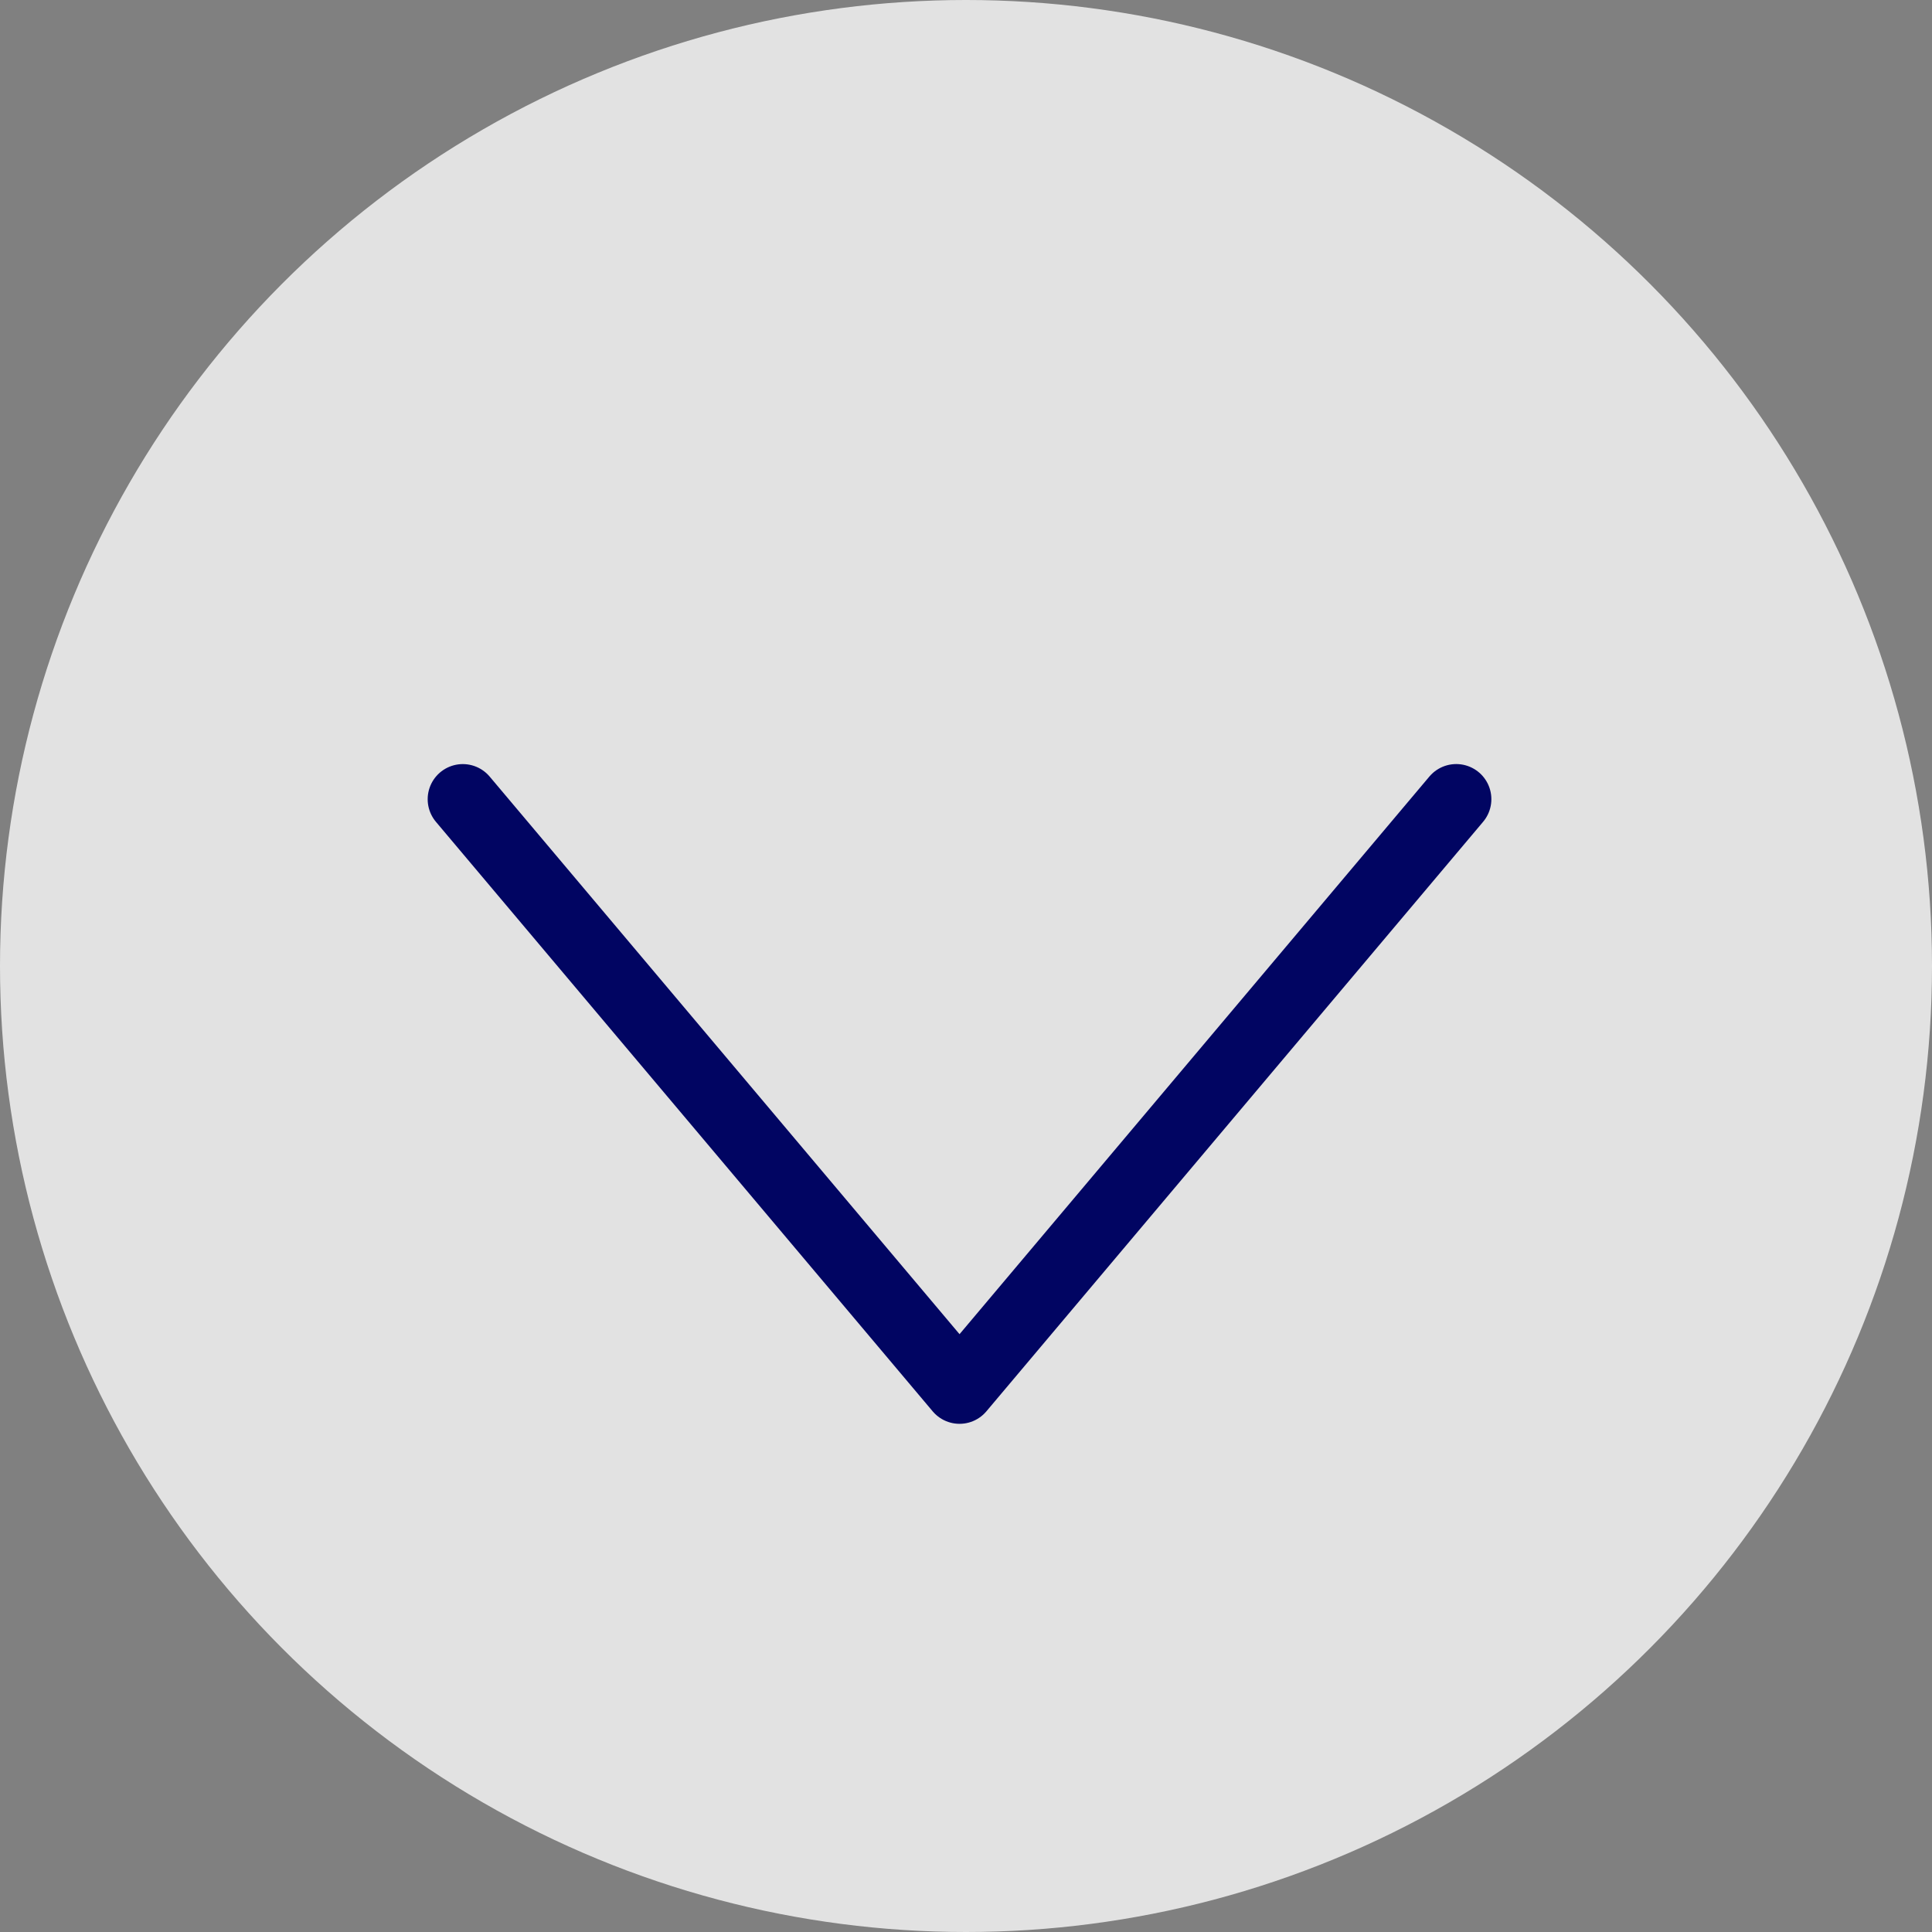 <svg xmlns="http://www.w3.org/2000/svg" width="55" height="55" viewBox="0 0 55 55">
  <rect x="0" y="0" width="55" height="55" fill="#808080" stroke="none"/>
  <g id="그룹_707" data-name="그룹 707" transform="translate(-930 -772)">
    <circle id="타원_148" data-name="타원 148" cx="27.5" cy="27.5" r="27.5" transform="translate(930 772)" fill="#fff" opacity="0.772"/>
    <path id="패스_2839" data-name="패스 2839" d="M-13958.21-15865.99l14.141,16.781,7.07-8.391,7.07-8.391" transform="translate(14901.385 16660.742)" fill="none" stroke="#010562" stroke-linecap="round" stroke-linejoin="round" stroke-width="2"/>
  </g>
</svg>
